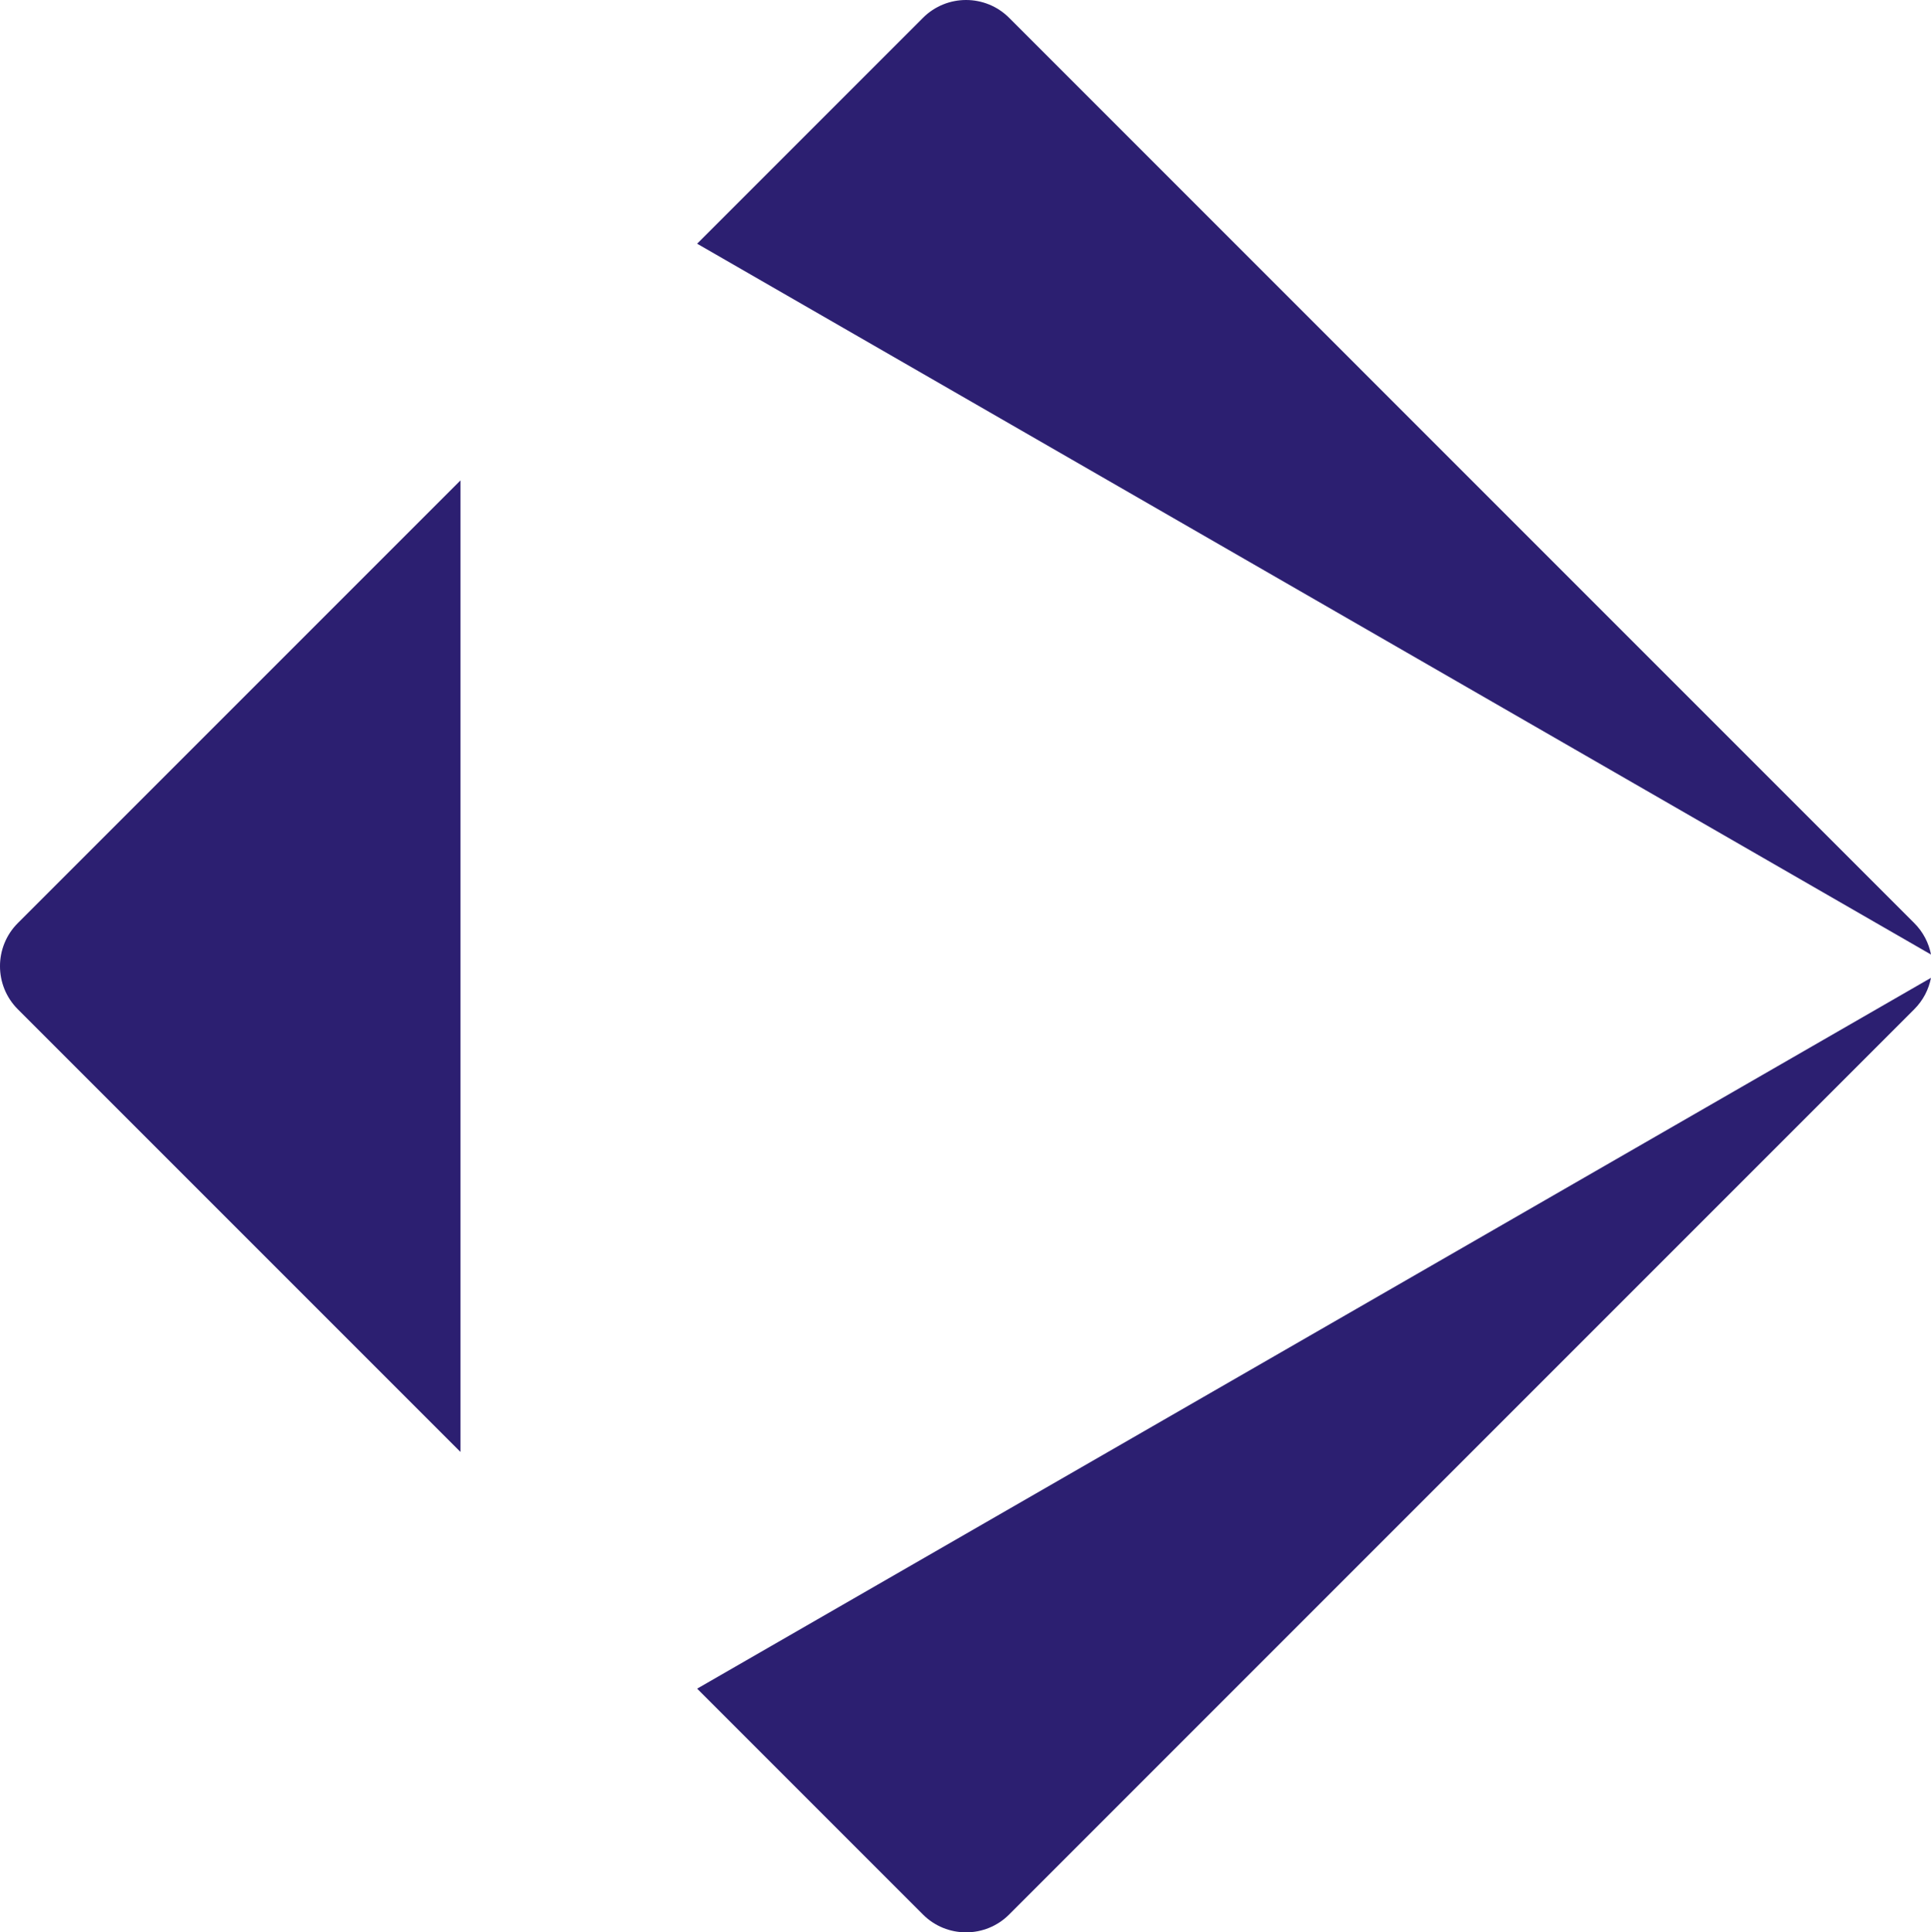 <svg version="1.1" id="图层_1" x="0px" y="0px" width="179.896px" height="180px" viewBox="0 0 179.896 180" enable-background="new 0 0 179.896 180" xml:space="preserve" xmlns="http://www.w3.org/2000/svg" xmlns:xlink="http://www.w3.org/1999/xlink" xmlns:xml="http://www.w3.org/XML/1998/namespace">
  <path fill="#2C1F71" d="M179.896,88.917c-0.207-1.074-0.729-2.101-1.562-2.933L94.015,1.663c-2.218-2.217-5.813-2.217-8.031,0
	L64.946,22.701L179.896,88.917z M42.899,44.749L1.663,85.985c-2.218,2.218-2.218,5.813,0,8.031l41.236,41.236V44.749z
	 M64.947,157.301l21.037,21.037c2.218,2.217,5.813,2.217,8.031,0l84.319-84.322c0.832-0.832,1.353-1.855,1.56-2.928L64.947,157.301z
	" class="color c1"/>
</svg>